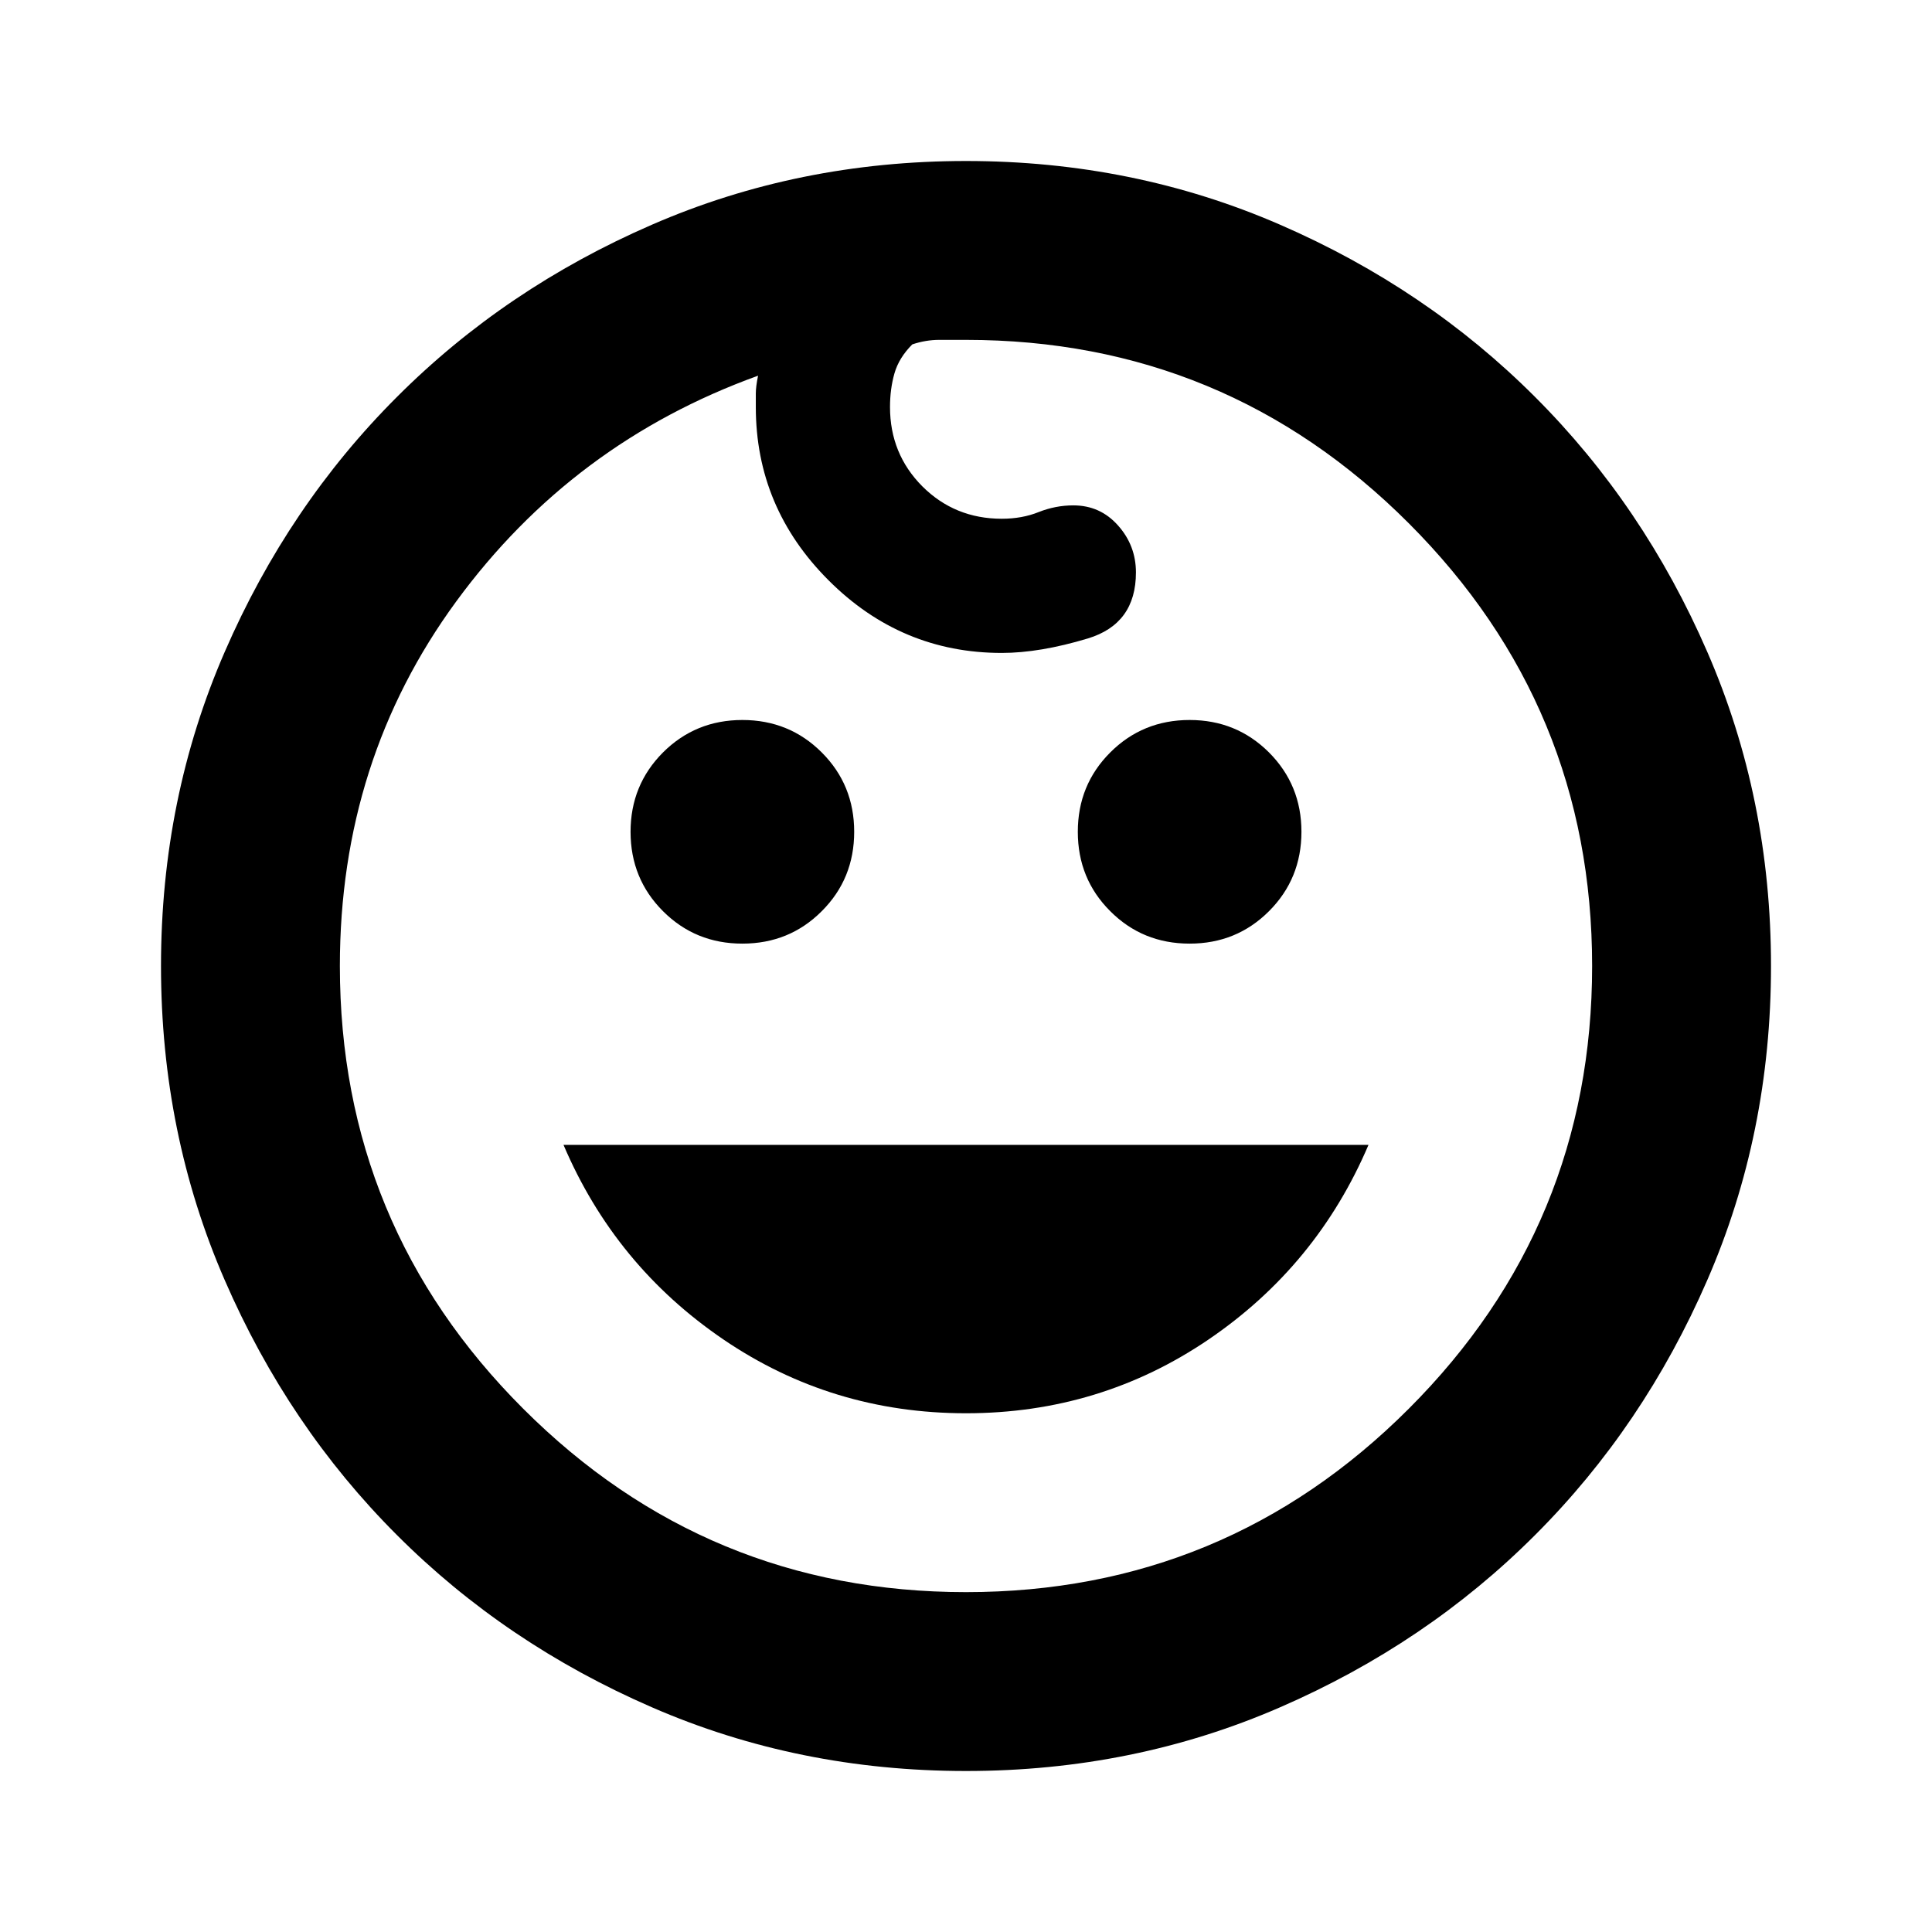 <svg width="24" height="24" viewBox="0 0 24 24" fill="none" xmlns="http://www.w3.org/2000/svg">
<mask id="mask0_964_16628" style="mask-type:alpha" maskUnits="userSpaceOnUse" x="0" y="0" width="24" height="24">
<rect width="24" height="24" fill="#D9D9D9"/>
</mask>
<g mask="url(#mask0_964_16628)">
<path d="M14.778 11.722C14.389 11.722 14.06 11.588 13.792 11.319C13.523 11.051 13.389 10.722 13.389 10.333C13.389 9.944 13.523 9.616 13.792 9.347C14.06 9.079 14.389 8.944 14.778 8.944C15.167 8.944 15.495 9.079 15.764 9.347C16.032 9.616 16.167 9.944 16.167 10.333C16.167 10.722 16.032 11.051 15.764 11.319C15.495 11.588 15.167 11.722 14.778 11.722ZM9.222 11.722C8.833 11.722 8.505 11.588 8.236 11.319C7.968 11.051 7.833 10.722 7.833 10.333C7.833 9.944 7.968 9.616 8.236 9.347C8.505 9.079 8.833 8.944 9.222 8.944C9.611 8.944 9.94 9.079 10.208 9.347C10.477 9.616 10.611 9.944 10.611 10.333C10.611 10.722 10.477 11.051 10.208 11.319C9.94 11.588 9.611 11.722 9.222 11.722ZM12 17.556C10.889 17.556 9.884 17.25 8.986 16.639C8.088 16.028 7.426 15.222 7 14.222H17C16.574 15.222 15.912 16.028 15.014 16.639C14.116 17.25 13.111 17.556 12 17.556ZM12 22C10.611 22 9.31 21.736 8.097 21.208C6.884 20.681 5.829 19.968 4.931 19.069C4.032 18.171 3.319 17.116 2.792 15.903C2.264 14.69 2 13.389 2 12C2 10.611 2.264 9.31 2.792 8.097C3.319 6.884 4.032 5.829 4.931 4.931C5.829 4.032 6.884 3.319 8.097 2.792C9.31 2.264 10.611 2 12 2C13.389 2 14.69 2.264 15.903 2.792C17.116 3.319 18.171 4.032 19.069 4.931C19.968 5.829 20.681 6.884 21.208 8.097C21.736 9.31 22 10.611 22 12C22 13.389 21.736 14.69 21.208 15.903C20.681 17.116 19.968 18.171 19.069 19.069C18.171 19.968 17.116 20.681 15.903 21.208C14.69 21.736 13.389 22 12 22ZM12 19.778C14.148 19.778 15.982 19.018 17.5 17.5C19.018 15.982 19.778 14.148 19.778 12C19.778 9.852 19.018 8.019 17.5 6.5C15.982 4.981 14.148 4.222 12 4.222H11.667C11.556 4.222 11.444 4.241 11.333 4.278C11.222 4.389 11.148 4.509 11.111 4.639C11.074 4.769 11.056 4.907 11.056 5.056C11.056 5.444 11.19 5.773 11.458 6.042C11.727 6.31 12.056 6.444 12.444 6.444C12.611 6.444 12.764 6.417 12.903 6.361C13.042 6.306 13.185 6.278 13.333 6.278C13.556 6.278 13.741 6.361 13.889 6.528C14.037 6.694 14.111 6.889 14.111 7.111C14.111 7.537 13.912 7.81 13.514 7.931C13.116 8.051 12.759 8.111 12.444 8.111C11.611 8.111 10.893 7.81 10.292 7.208C9.69 6.606 9.389 5.889 9.389 5.056V4.889C9.389 4.833 9.398 4.759 9.417 4.667C7.88 5.222 6.63 6.157 5.667 7.472C4.704 8.787 4.222 10.296 4.222 12C4.222 14.148 4.981 15.982 6.5 17.5C8.019 19.018 9.852 19.778 12 19.778Z" fill="currentColor"/>
</g>
</svg>
